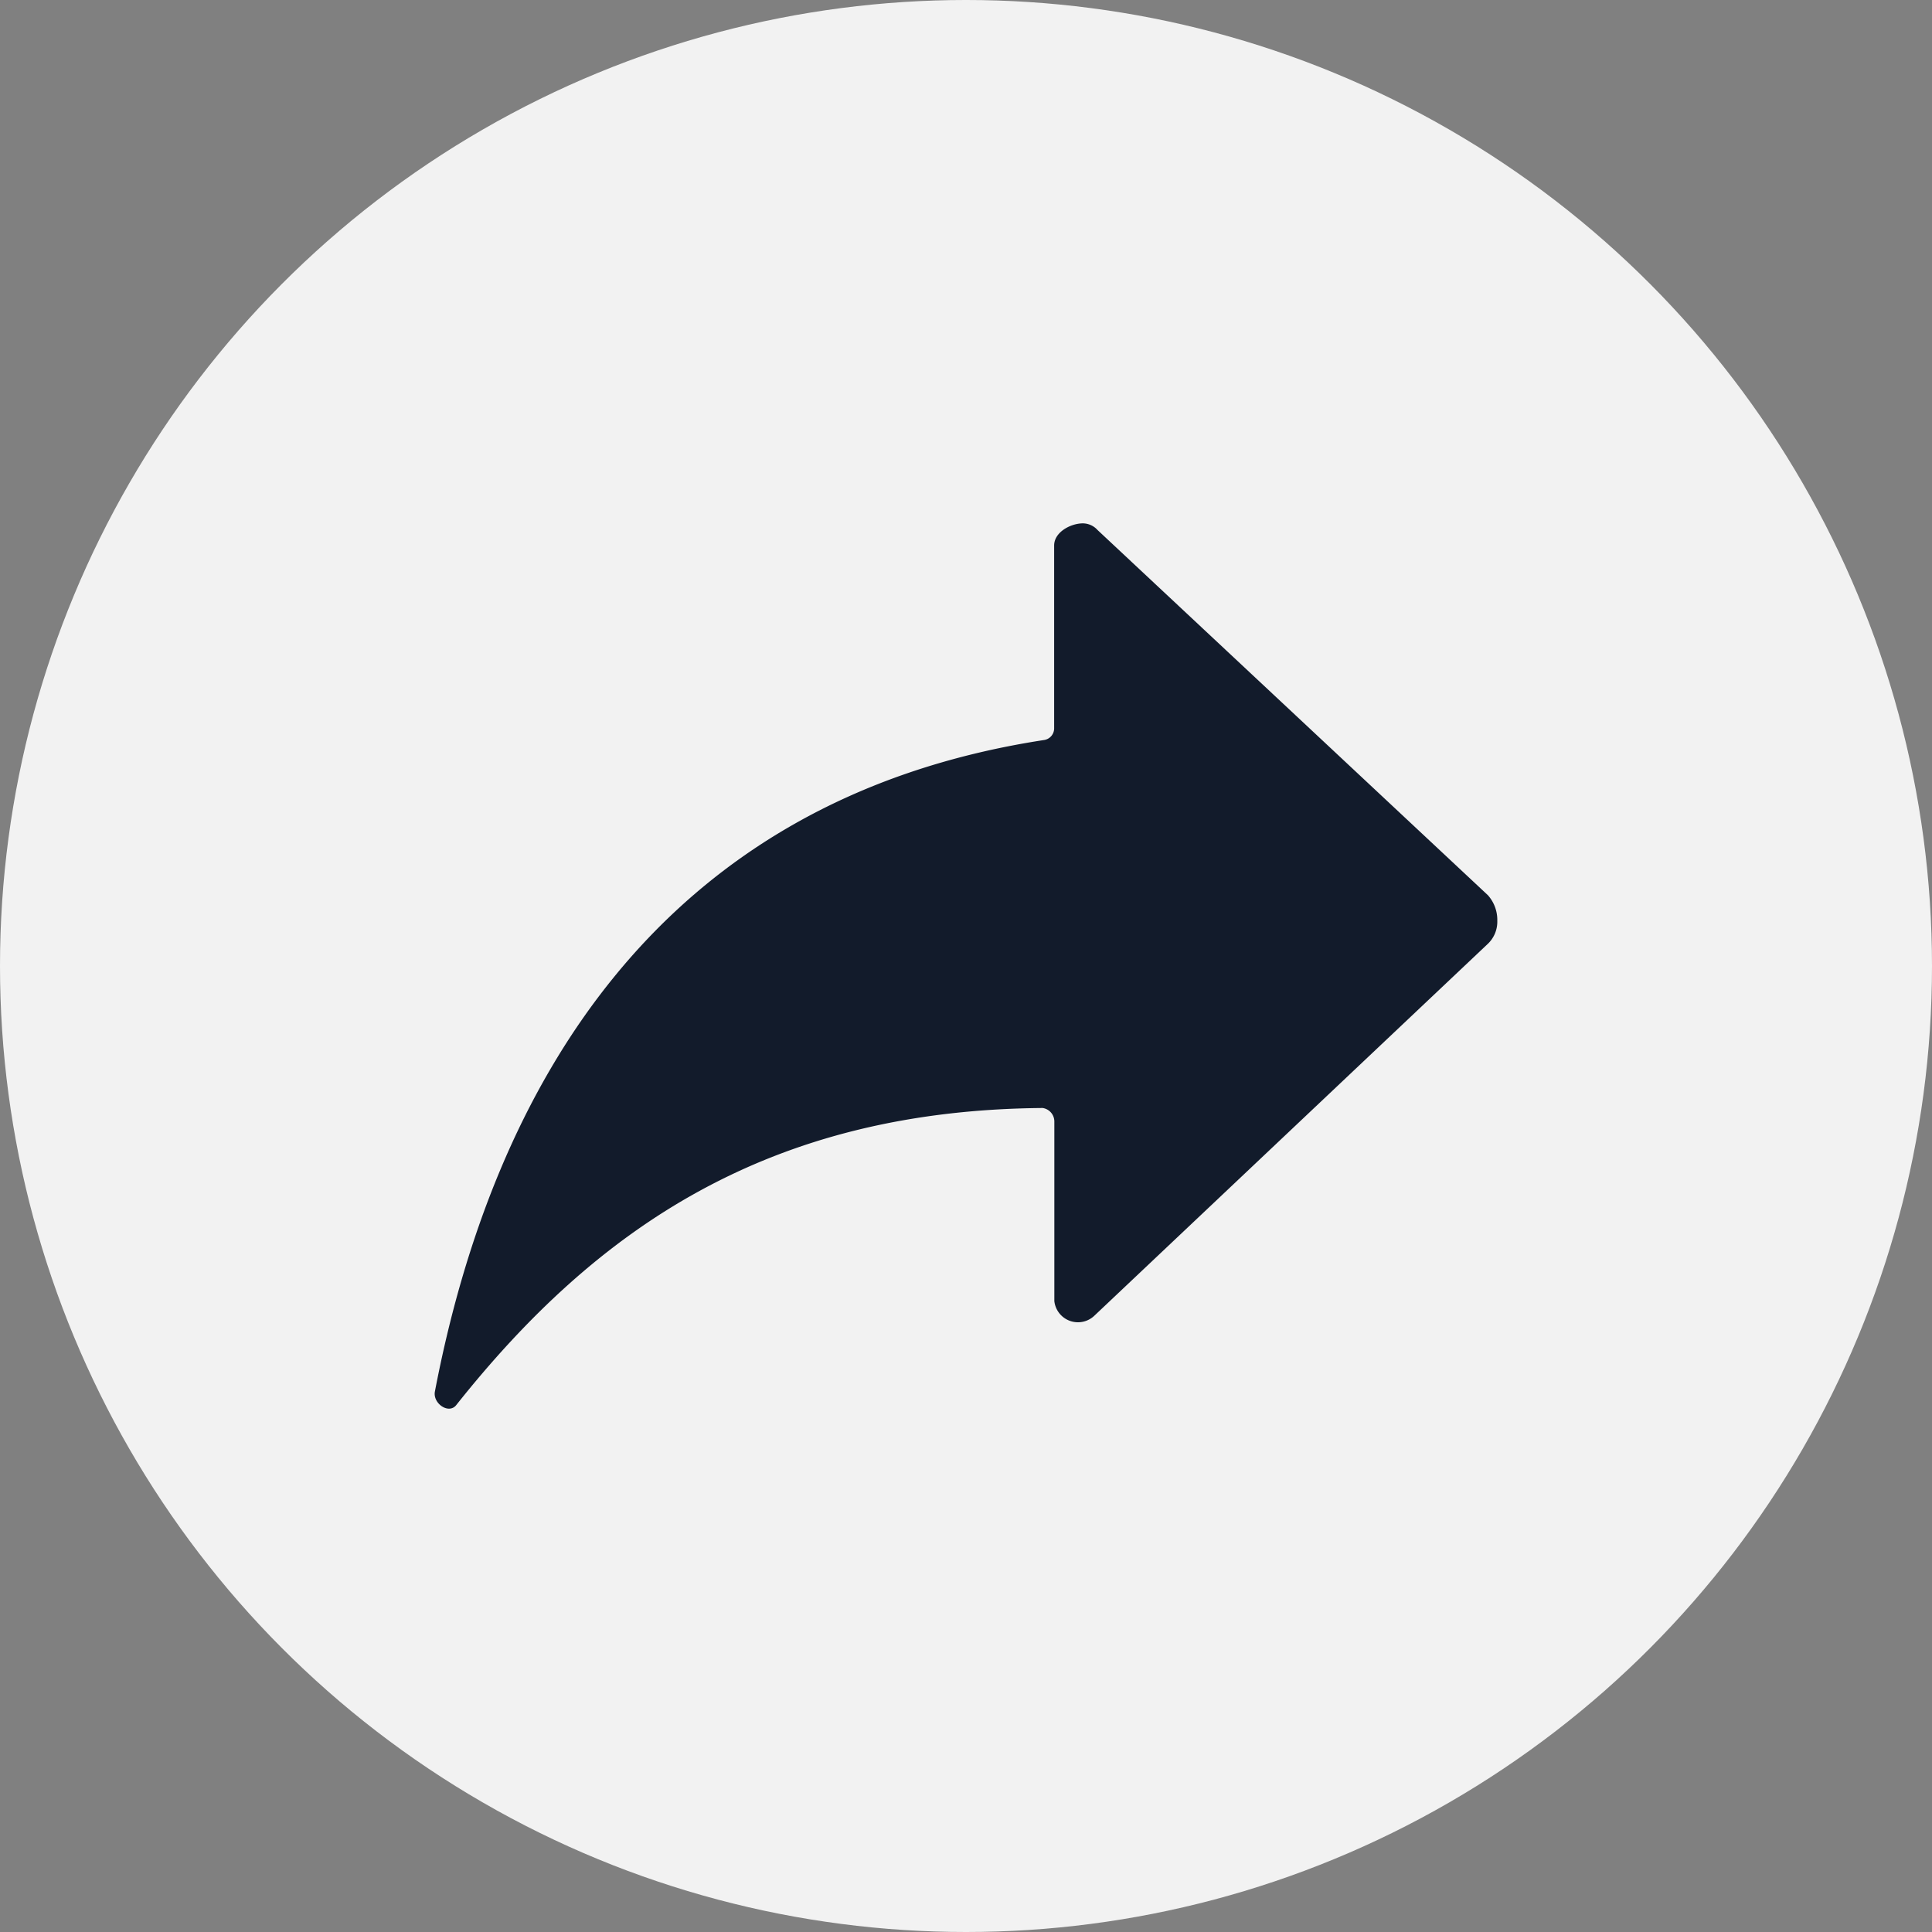 <svg xmlns="http://www.w3.org/2000/svg" width="40" height="40" viewBox="0 0 40 40"><rect x="0" y="0" width="40" height="40" fill="#808080" stroke="none"/><circle cx="20" cy="20" r="20" fill="#f2f2f2"/><path d="M26.307,14.448,18.225,6.887A.413.413,0,0,0,17.9,6.75c-.252.011-.573.189-.573.458V11a.245.245,0,0,1-.206.235C9.088,12.466,5.7,18.481,4.506,24.725c-.046.246.286.475.441.281,2.933-3.695,6.5-6.106,12.143-6.152a.283.283,0,0,1,.241.275v3.723a.492.492,0,0,0,.831.3l8.14-7.693a.632.632,0,0,0,.2-.481A.767.767,0,0,0,26.307,14.448Z" transform="translate(4.498 4.086)" fill="#121b2b"/></svg>
